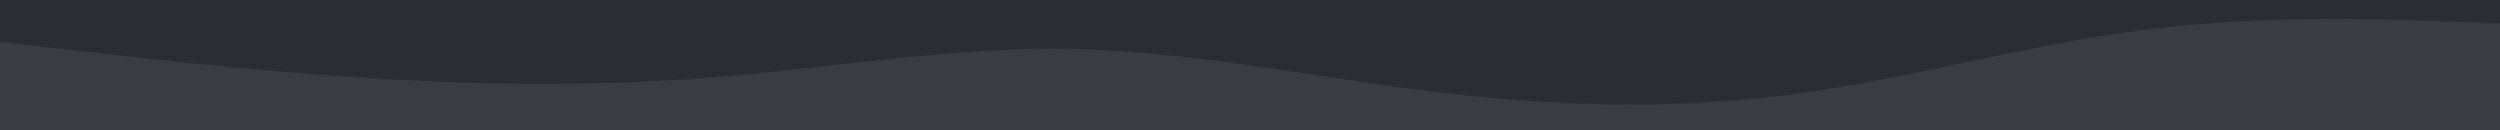 <svg id="visual" viewBox="0 0 960 50" width="960" height="50" xmlns="http://www.w3.org/2000/svg" xmlns:xlink="http://www.w3.org/1999/xlink" version="1.1"><rect x="0" y="0" width="960" height="50" fill="#2B2D35"></rect><path d="M0 16L22.8 18.7C45.7 21.3 91.3 26.7 137 29.7C182.7 32.7 228.3 33.3 274 29.7C319.7 26 365.3 18 411.2 18.8C457 19.7 503 29.3 548.8 35C594.7 40.7 640.3 42.3 686 36.5C731.7 30.7 777.3 17.3 823 11.5C868.7 5.7 914.3 7.3 937.2 8.2L960 9L960 51L937.2 51C914.3 51 868.7 51 823 51C777.3 51 731.7 51 686 51C640.3 51 594.7 51 548.8 51C503 51 457 51 411.2 51C365.3 51 319.7 51 274 51C228.3 51 182.7 51 137 51C91.3 51 45.7 51 22.8 51L0 51Z" fill="#3A3C44" stroke-linecap="round" stroke-linejoin="miter"></path></svg>